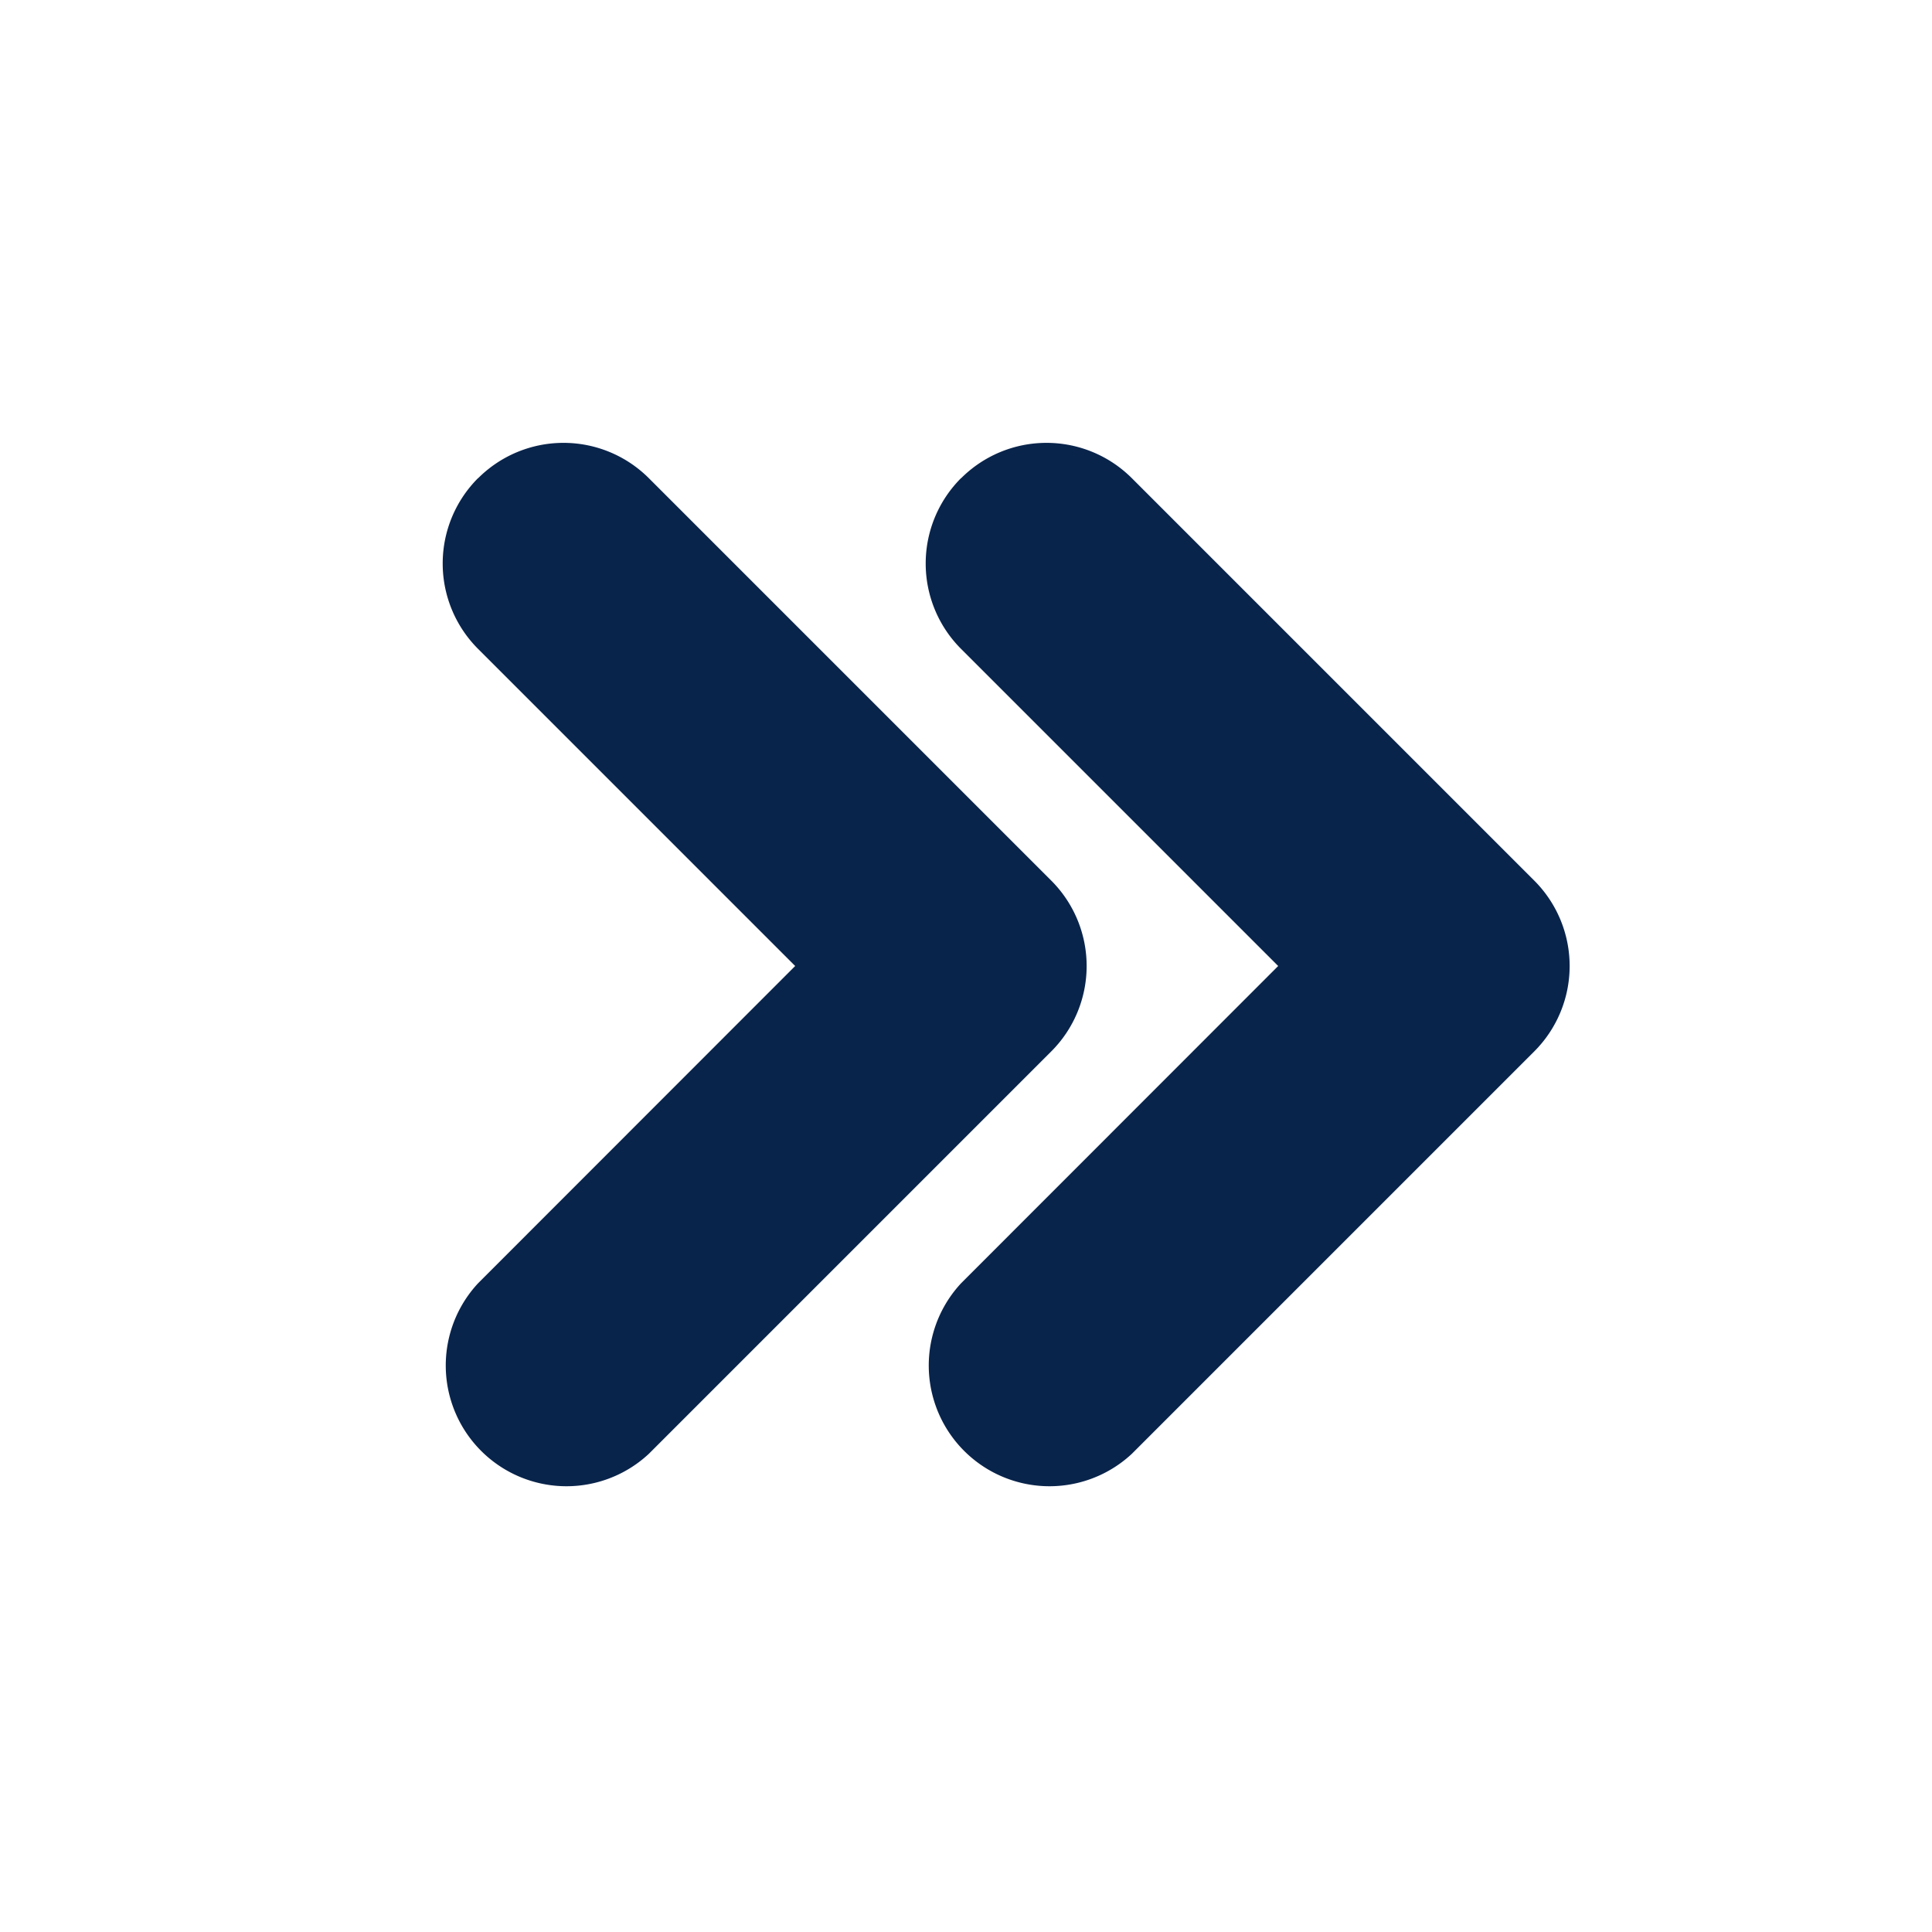 <svg xmlns="http://www.w3.org/2000/svg" width="24" height="24"><g fill="none" fill-rule="evenodd"><path d="M24 0v24H0V0h24ZM12.594 23.258l-.012.002-.071.035-.02.004-.014-.004-.071-.036c-.01-.003-.019 0-.024.006l-.004.01-.017.428.005.02.01.013.104.074.015.004.012-.004.104-.074.012-.016.004-.017-.017-.427c-.002-.01-.009-.017-.016-.018Zm.264-.113-.014.002-.184.093-.01.01-.003.011.018.43.005.012.008.008.201.092c.012.004.023 0 .029-.008l.004-.014-.034-.614c-.003-.012-.01-.02-.02-.022Zm-.715.002a.023.023 0 0 0-.027.006l-.006.014-.034.614c0 .012.007.02.017.024l.015-.002.201-.093.01-.008.003-.011.018-.43-.003-.012-.01-.01-.184-.092Z"/><path fill="#09244B" d="M5.94 5.94a1.5 1.5 0 0 1 2.12 0l5 5a1.5 1.5 0 0 1 0 2.12l-5 5a1.5 1.5 0 0 1-2.12-2.12L9.878 12l-3.94-3.94a1.5 1.5 0 0 1 0-2.12Zm6 0a1.5 1.5 0 0 1 2.12 0l5 5a1.5 1.5 0 0 1 0 2.12l-5 5a1.5 1.5 0 0 1-2.12-2.12L15.878 12l-3.94-3.94a1.5 1.5 0 0 1 0-2.12Z"/></g></svg>
